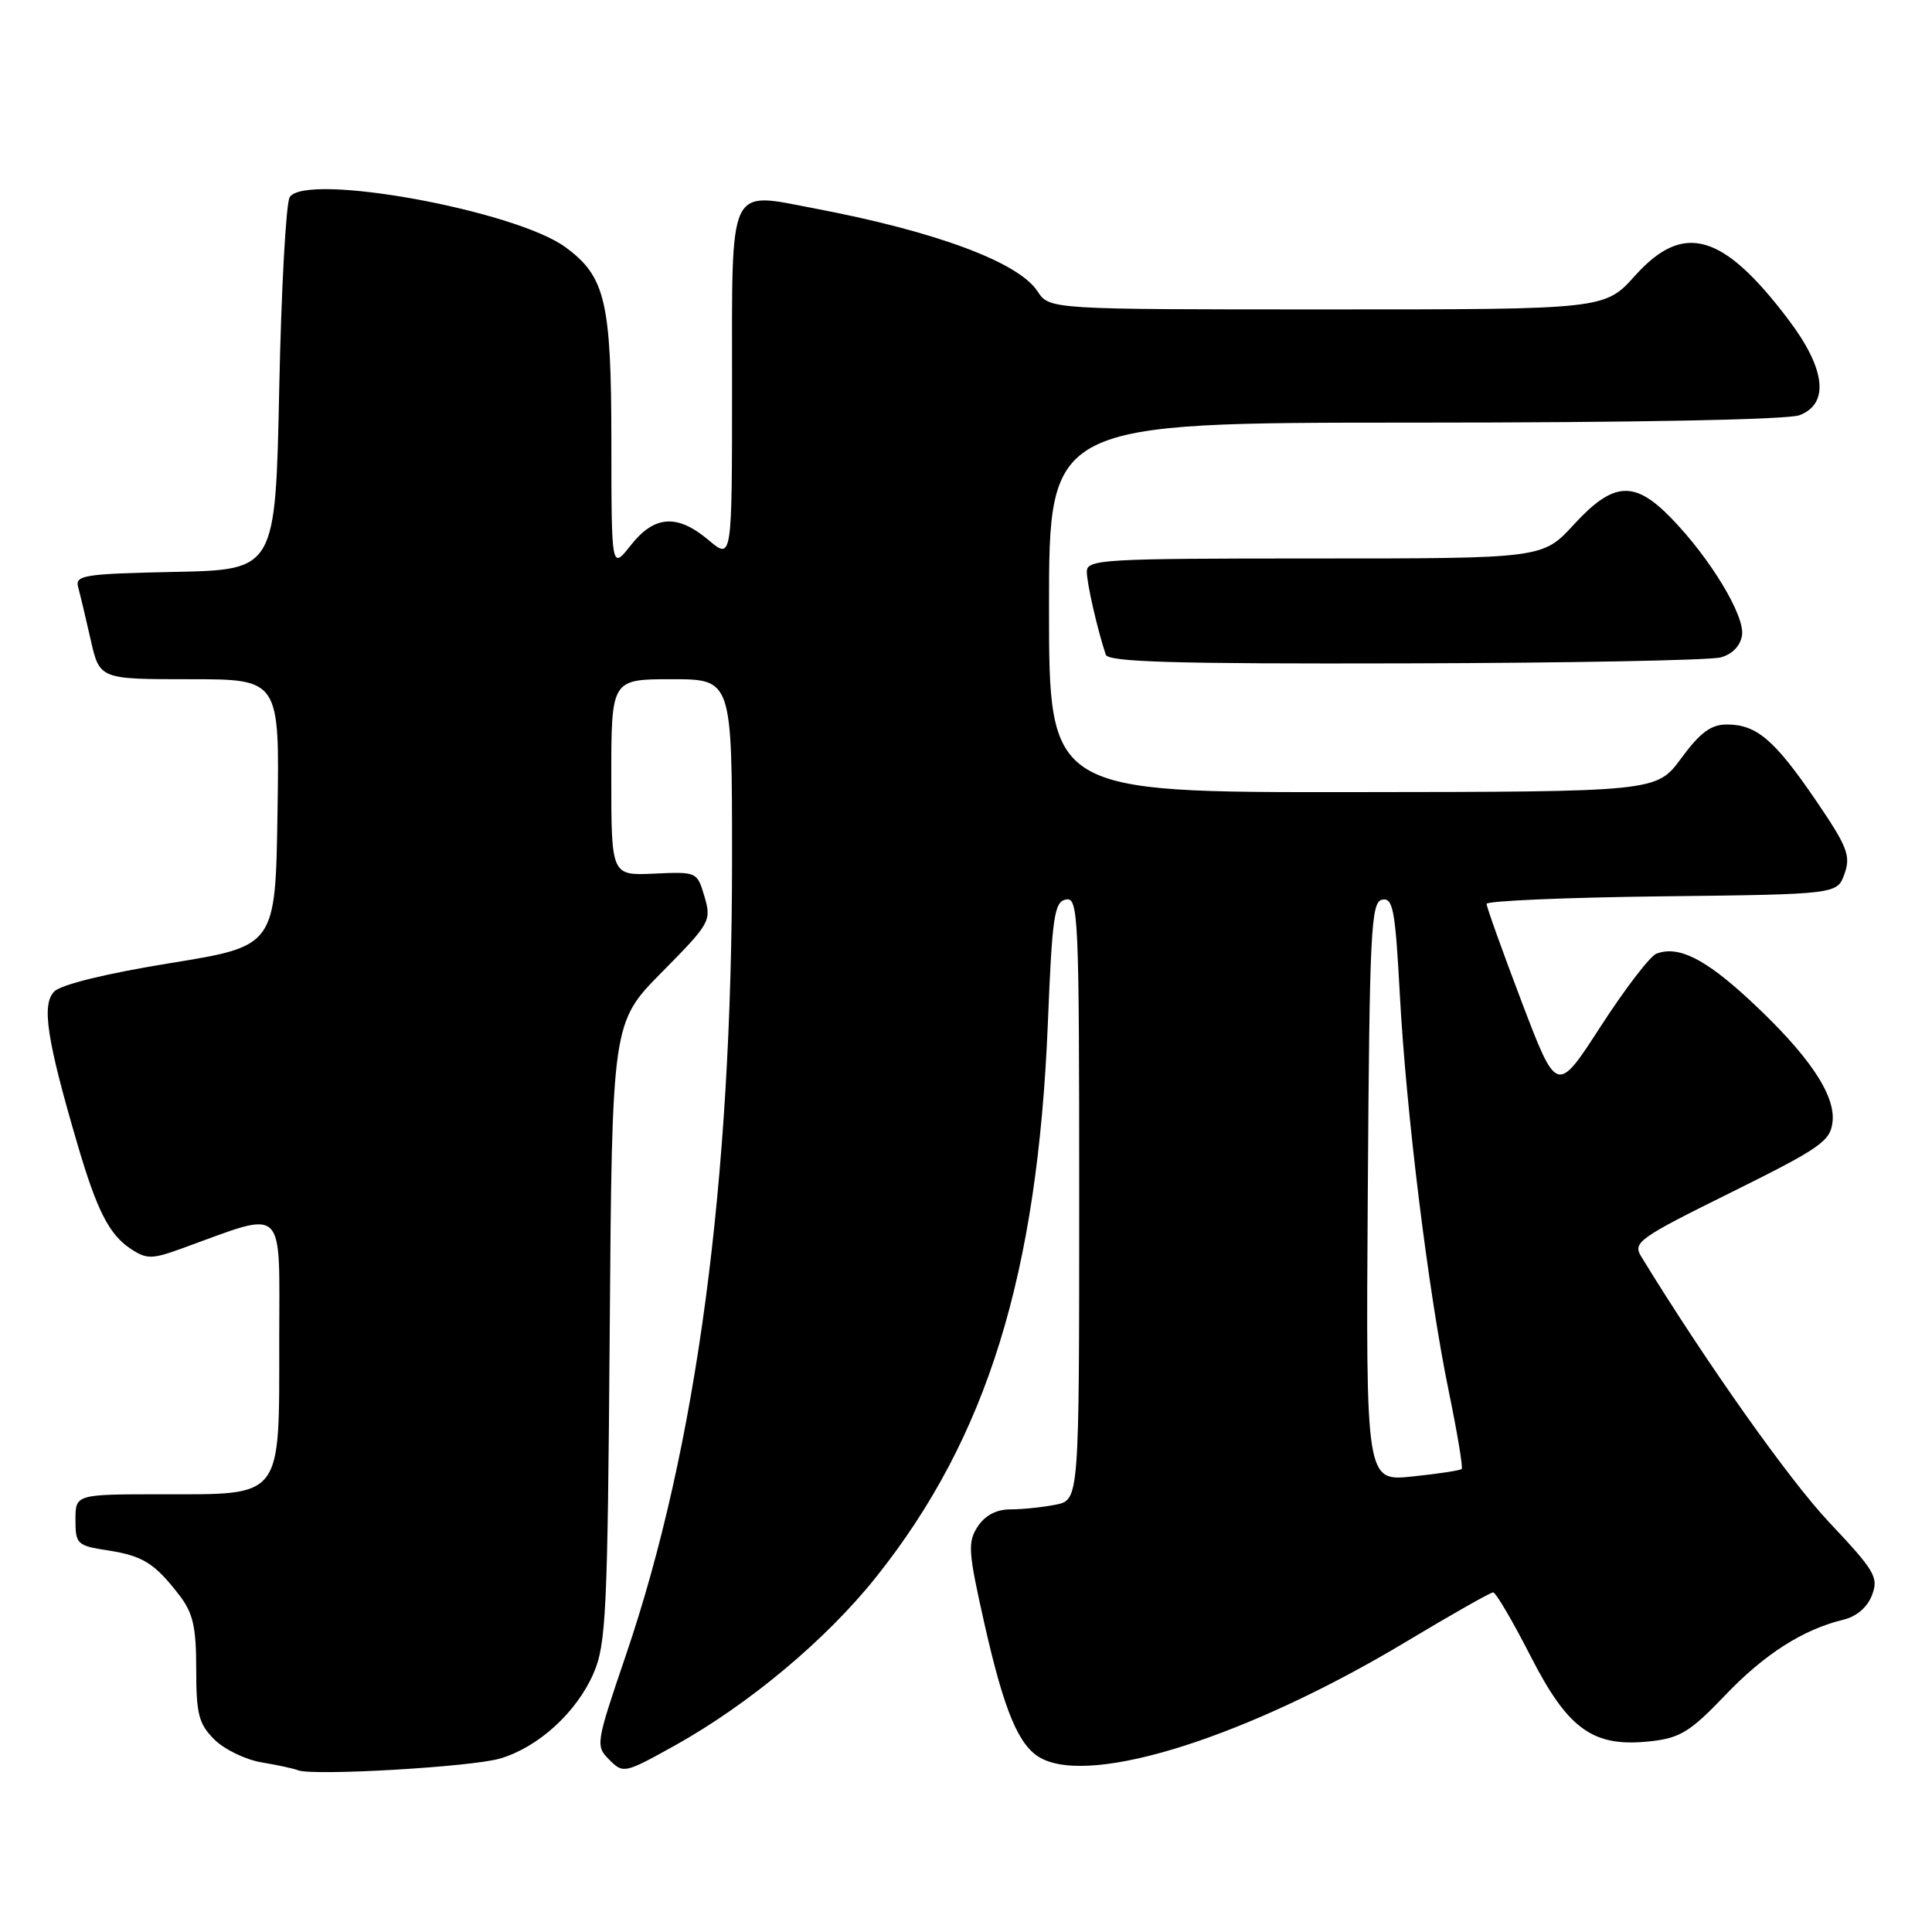 <?xml version="1.0" encoding="UTF-8" standalone="no"?>
<!DOCTYPE svg PUBLIC "-//W3C//DTD SVG 1.1//EN" "http://www.w3.org/Graphics/SVG/1.1/DTD/svg11.dtd" >
<svg xmlns="http://www.w3.org/2000/svg" xmlns:xlink="http://www.w3.org/1999/xlink" version="1.1" viewBox="0 0 256 256">
 <g >
 <path fill="currentColor"
d=" M 66.28 233.01 C 71.34 231.51 76.39 226.91 78.64 221.74 C 80.31 217.89 80.51 213.74 80.79 176.50 C 81.10 135.50 81.10 135.50 87.71 128.81 C 94.10 122.35 94.29 122.01 93.35 118.81 C 92.38 115.52 92.35 115.50 86.69 115.76 C 81.00 116.02 81.00 116.02 81.00 103.01 C 81.00 90.00 81.00 90.00 89.00 90.00 C 97.00 90.00 97.00 90.00 97.00 113.84 C 97.00 156.62 92.32 191.74 82.94 219.30 C 78.94 231.05 78.89 231.34 80.74 233.18 C 82.58 235.03 82.76 234.99 89.35 231.33 C 99.23 225.83 109.49 217.26 116.11 208.94 C 130.80 190.51 137.49 168.92 138.85 135.51 C 139.42 121.38 139.70 119.48 141.25 119.19 C 142.89 118.87 143.00 121.29 143.00 158.80 C 143.00 198.75 143.00 198.75 139.88 199.38 C 138.16 199.72 135.47 200.00 133.90 200.00 C 132.03 200.00 130.53 200.79 129.55 202.28 C 128.20 204.35 128.29 205.60 130.45 215.19 C 133.08 226.83 135.01 231.40 137.94 232.97 C 144.84 236.66 165.47 230.06 186.43 217.47 C 192.36 213.91 197.50 211.00 197.85 211.00 C 198.21 211.01 200.43 214.79 202.79 219.41 C 207.81 229.24 211.13 231.58 218.77 230.72 C 222.63 230.29 224.01 229.43 228.55 224.67 C 233.79 219.18 238.90 215.91 244.29 214.61 C 246.00 214.20 247.45 212.96 248.05 211.36 C 248.95 209.01 248.44 208.15 242.41 201.75 C 237.08 196.11 226.05 180.51 217.47 166.50 C 216.33 164.63 217.09 164.08 229.38 158.00 C 241.20 152.14 242.53 151.22 242.82 148.66 C 243.24 145.05 239.58 139.68 231.78 132.46 C 225.91 127.02 222.36 125.26 219.48 126.37 C 218.64 126.69 215.33 131.01 212.12 135.97 C 206.29 144.99 206.29 144.99 201.63 132.75 C 199.07 126.01 196.98 120.17 196.98 119.77 C 196.99 119.37 207.45 118.92 220.23 118.77 C 243.45 118.50 243.45 118.50 244.41 115.77 C 245.26 113.37 244.78 112.17 240.56 105.98 C 235.11 98.01 232.75 96.00 228.81 96.00 C 226.72 96.00 225.28 97.06 222.78 100.46 C 219.50 104.92 219.50 104.92 179.25 104.96 C 139.00 105.00 139.00 105.00 139.00 80.50 C 139.00 56.00 139.00 56.00 187.43 56.00 C 216.49 56.00 236.90 55.61 238.43 55.02 C 242.43 53.51 241.91 48.88 237.01 42.40 C 228.32 30.89 223.09 29.37 216.68 36.50 C 212.64 41.00 212.64 41.00 175.84 41.00 C 139.05 41.00 139.05 41.00 137.47 38.59 C 134.94 34.73 123.97 30.66 107.95 27.62 C 96.36 25.42 97.00 24.05 97.00 51.12 C 97.00 74.18 97.00 74.18 93.92 71.59 C 89.75 68.07 86.72 68.27 83.58 72.25 C 81.02 75.50 81.02 75.50 81.01 58.50 C 81.00 39.94 80.21 36.63 74.92 32.75 C 68.23 27.86 40.52 22.82 38.39 26.12 C 37.90 26.88 37.27 38.30 37.00 51.50 C 36.50 75.50 36.50 75.50 23.19 75.78 C 11.16 76.03 9.93 76.22 10.35 77.78 C 10.61 78.73 11.36 81.86 12.01 84.75 C 13.20 90.00 13.20 90.00 25.12 90.00 C 37.05 90.00 37.05 90.00 36.77 107.68 C 36.50 125.36 36.50 125.36 22.61 127.61 C 14.09 128.99 8.12 130.45 7.19 131.38 C 5.49 133.09 6.19 137.71 10.23 151.50 C 12.84 160.42 14.47 163.61 17.36 165.50 C 19.45 166.87 20.14 166.86 24.09 165.43 C 38.10 160.36 37.00 159.32 37.00 177.60 C 37.00 198.73 37.56 198.00 21.50 198.00 C 10.00 198.00 10.00 198.00 10.00 201.39 C 10.00 204.60 10.22 204.81 14.25 205.43 C 18.95 206.16 20.48 207.12 23.77 211.38 C 25.58 213.73 26.00 215.57 26.00 221.18 C 26.00 227.13 26.33 228.42 28.39 230.48 C 29.70 231.79 32.51 233.16 34.64 233.52 C 36.76 233.87 38.95 234.35 39.50 234.57 C 41.43 235.35 62.54 234.13 66.28 233.01 Z  M 228.00 87.11 C 229.56 86.68 230.62 85.57 230.83 84.16 C 231.20 81.56 226.61 73.96 221.43 68.64 C 216.56 63.62 213.78 63.81 208.55 69.50 C 204.42 74.00 204.42 74.00 174.21 74.00 C 146.10 74.00 144.00 74.12 144.01 75.75 C 144.01 77.30 145.39 83.33 146.52 86.75 C 146.85 87.72 155.61 87.98 186.22 87.90 C 207.82 87.85 226.62 87.49 228.00 87.11 Z  M 181.24 157.91 C 181.47 123.20 181.66 119.50 183.15 119.21 C 184.58 118.93 184.88 120.57 185.48 131.70 C 186.33 147.48 189.26 171.22 191.98 184.41 C 193.10 189.86 193.87 194.47 193.68 194.65 C 193.49 194.84 190.56 195.29 187.16 195.64 C 180.98 196.29 180.98 196.29 181.24 157.91 Z "/>
</g>
</svg>
